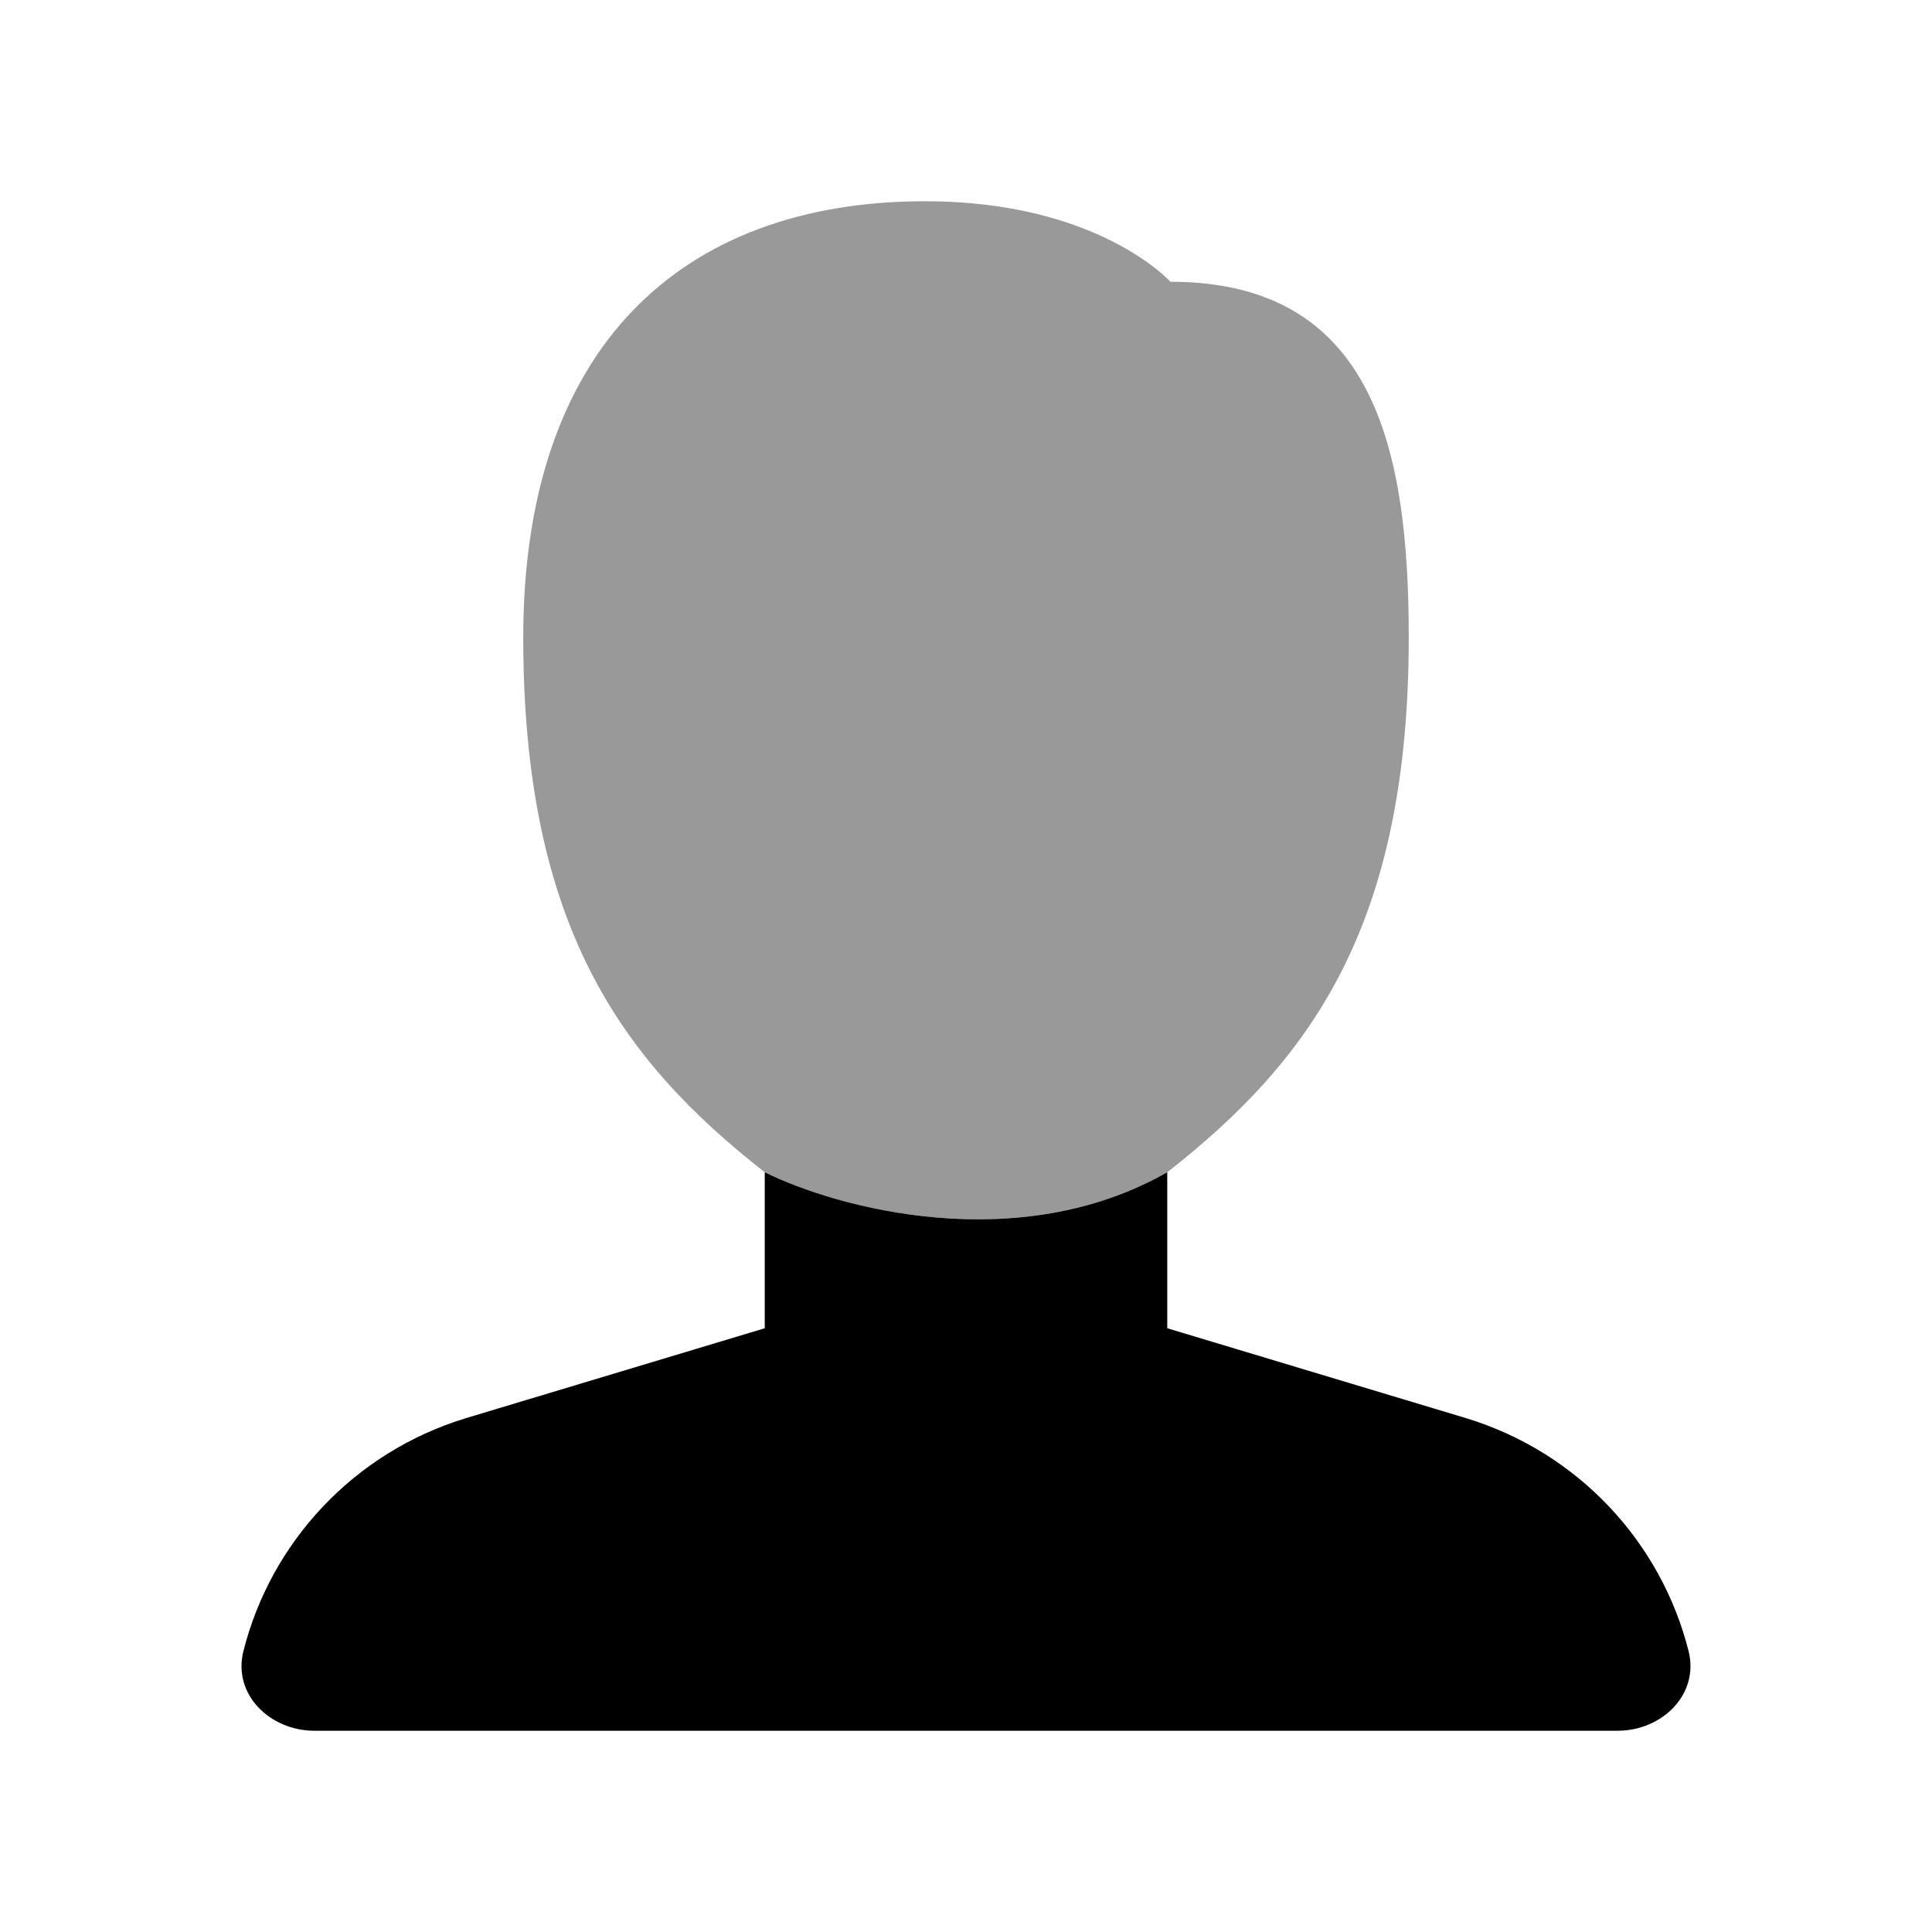 <svg width="24" height="24" viewBox="0 0 24 24" xmlns="http://www.w3.org/2000/svg">
<path opacity="0.4" d="M11.492 2.5C8.455 2.5 6.5 4.327 6.5 7.917C6.5 11.5 7.719 13.168 9.5 14.562C10.392 15.004 12.641 15.621 14.5 14.562C16.281 13.168 17.5 11.5 17.5 7.917C17.5 5.597 17.077 3.5 14.539 3.5C14.539 3.5 13.643 2.5 11.492 2.5Z" fill="currentColor"/>
<path d="M18.216 17.618L14.5 16.5V14.562C12.641 15.621 10.392 15.004 9.5 14.562V16.5L5.784 17.618C4.397 18.042 3.366 19.155 3.024 20.51C2.888 21.046 3.351 21.5 3.906 21.5H20.094C20.649 21.5 21.111 21.046 20.976 20.51C20.634 19.155 19.603 18.042 18.216 17.618Z" fill="currentColor"/>
</svg>
